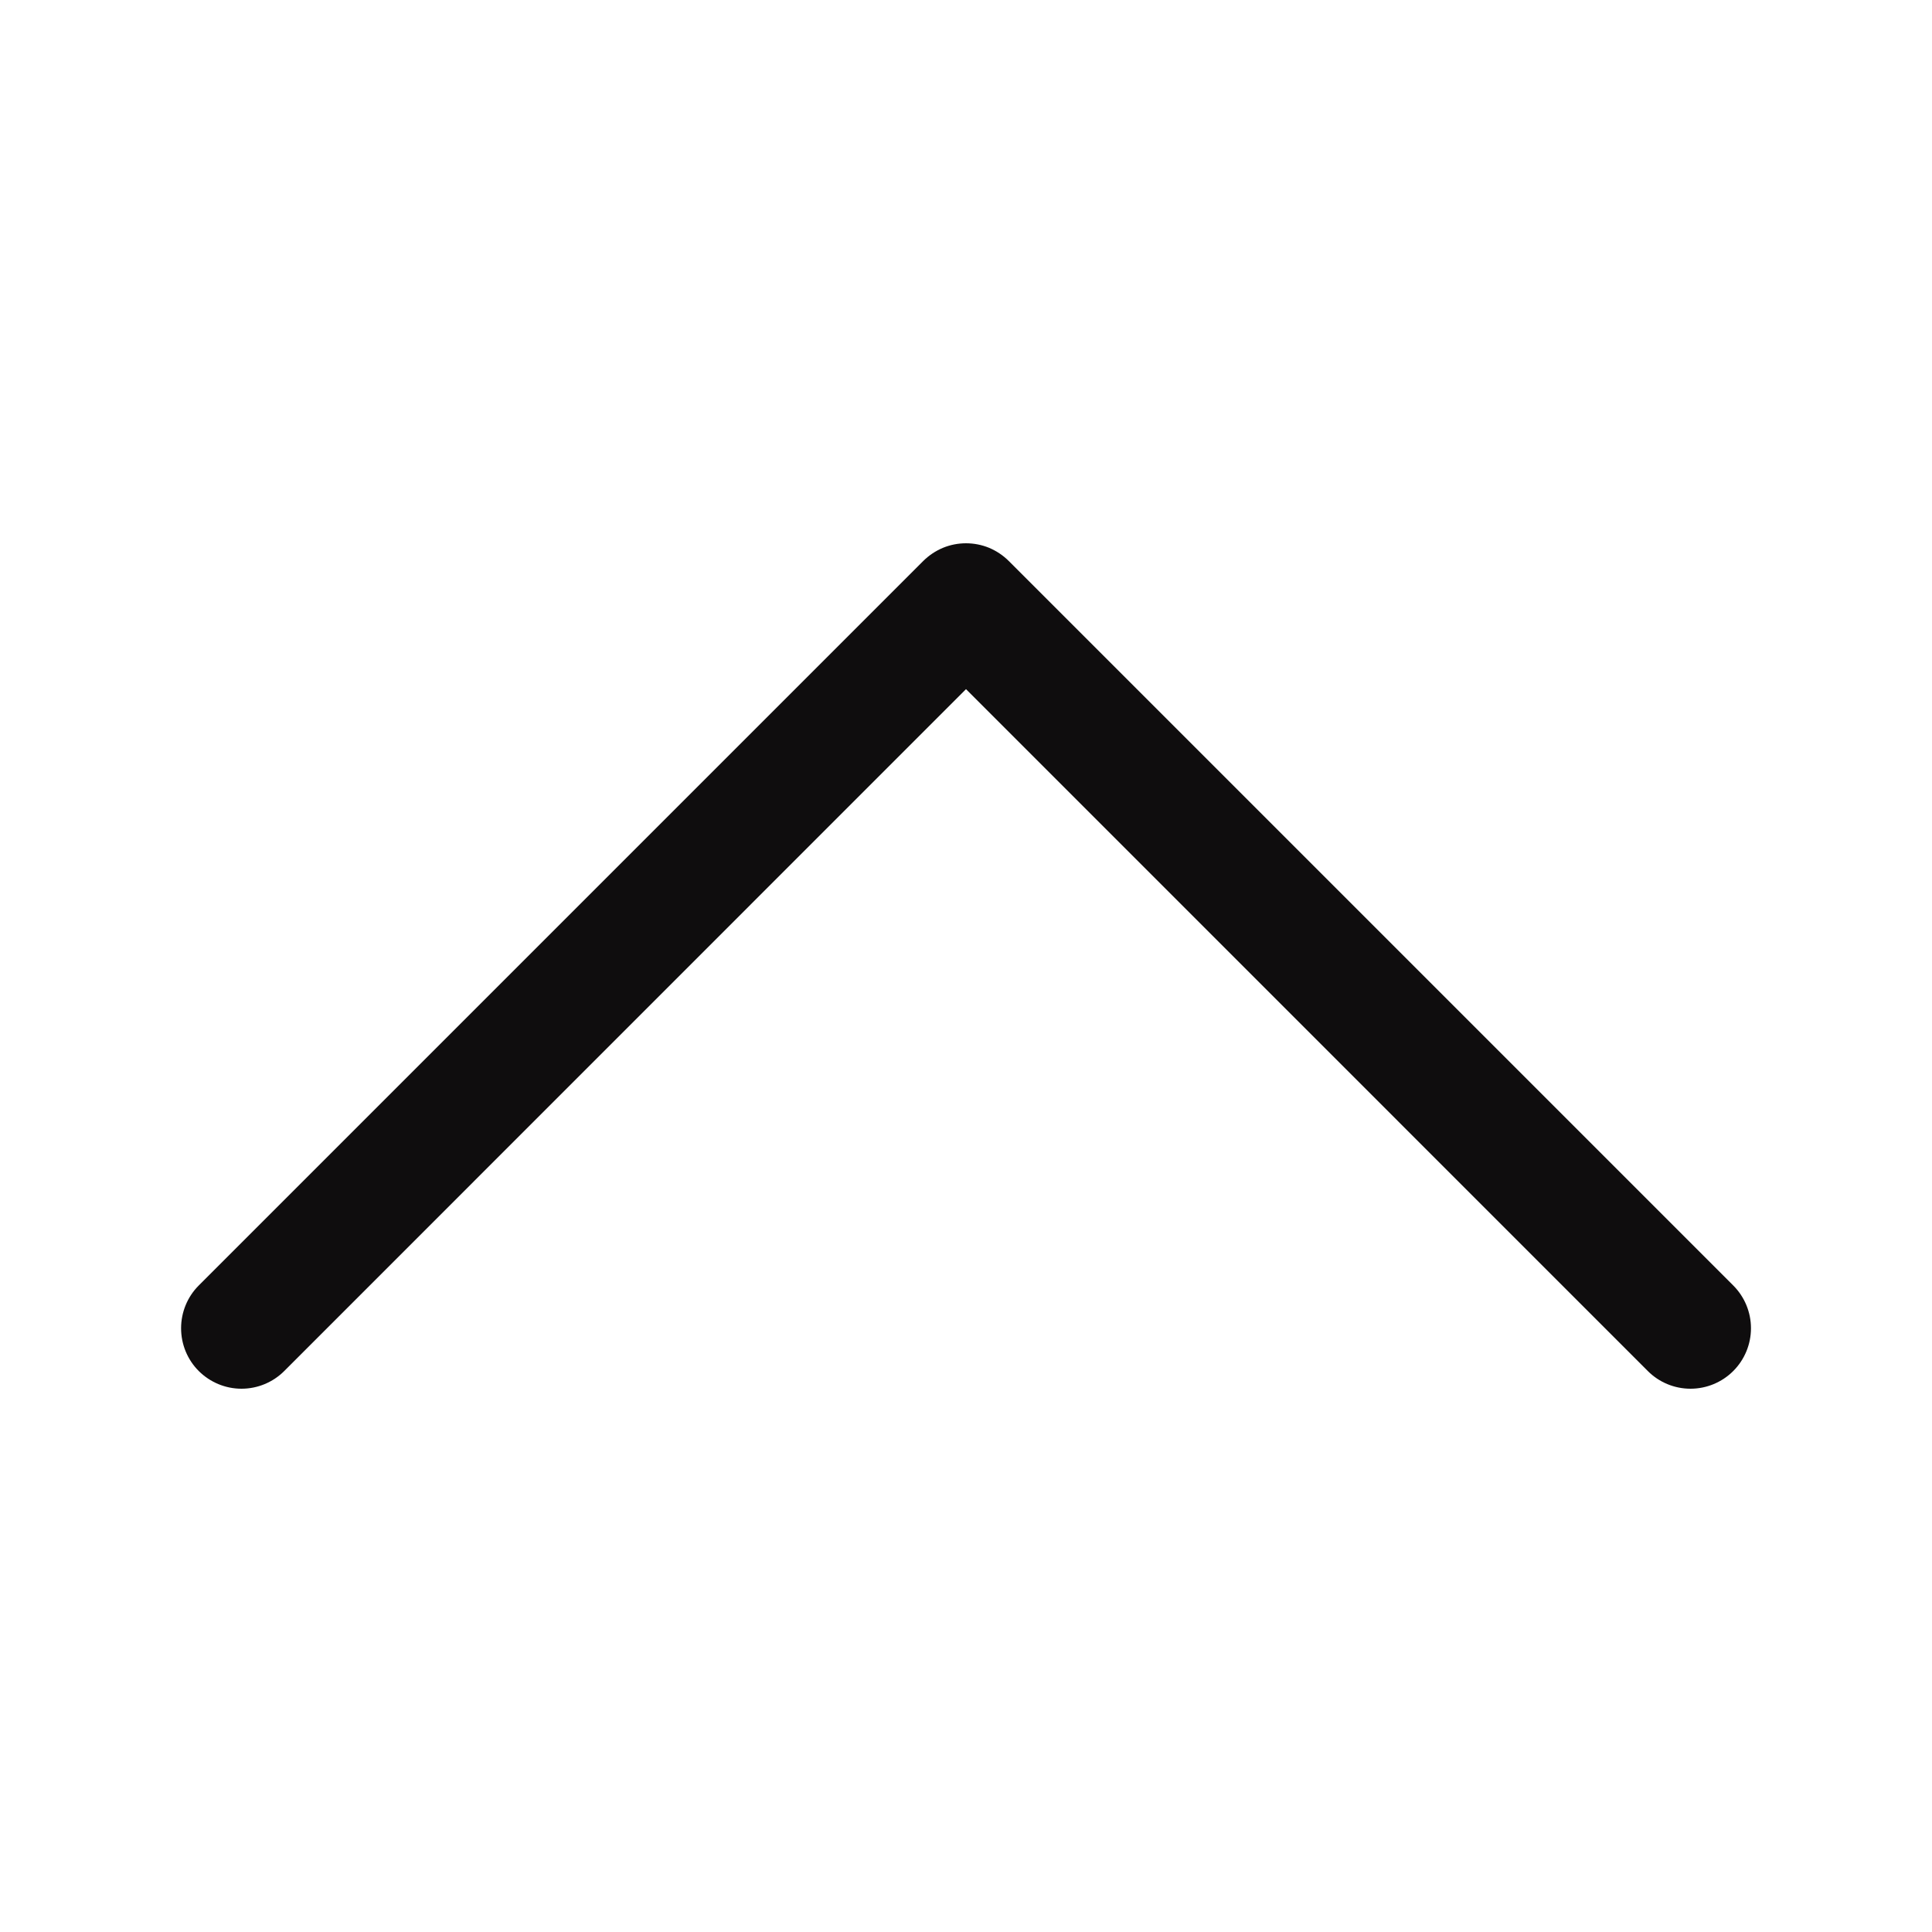 <svg width="30" height="30" viewBox="0 0 30 30" fill="none" xmlns="http://www.w3.org/2000/svg">
<path fill-rule="evenodd" clip-rule="evenodd" d="M14.336 8.711C14.424 8.624 14.527 8.555 14.641 8.507C14.755 8.46 14.877 8.436 15 8.436C15.123 8.436 15.246 8.46 15.36 8.507C15.473 8.555 15.577 8.624 15.664 8.711L26.914 19.961C27.09 20.137 27.189 20.376 27.189 20.625C27.189 20.874 27.09 21.113 26.914 21.289C26.738 21.465 26.499 21.564 26.25 21.564C26.001 21.564 25.762 21.465 25.587 21.289L15 10.701L4.414 21.289C4.238 21.465 3.999 21.564 3.75 21.564C3.501 21.564 3.263 21.465 3.086 21.289C2.91 21.113 2.812 20.874 2.812 20.625C2.812 20.376 2.91 20.137 3.086 19.961L14.336 8.711Z" fill="#0F0D0E"/>
</svg>
